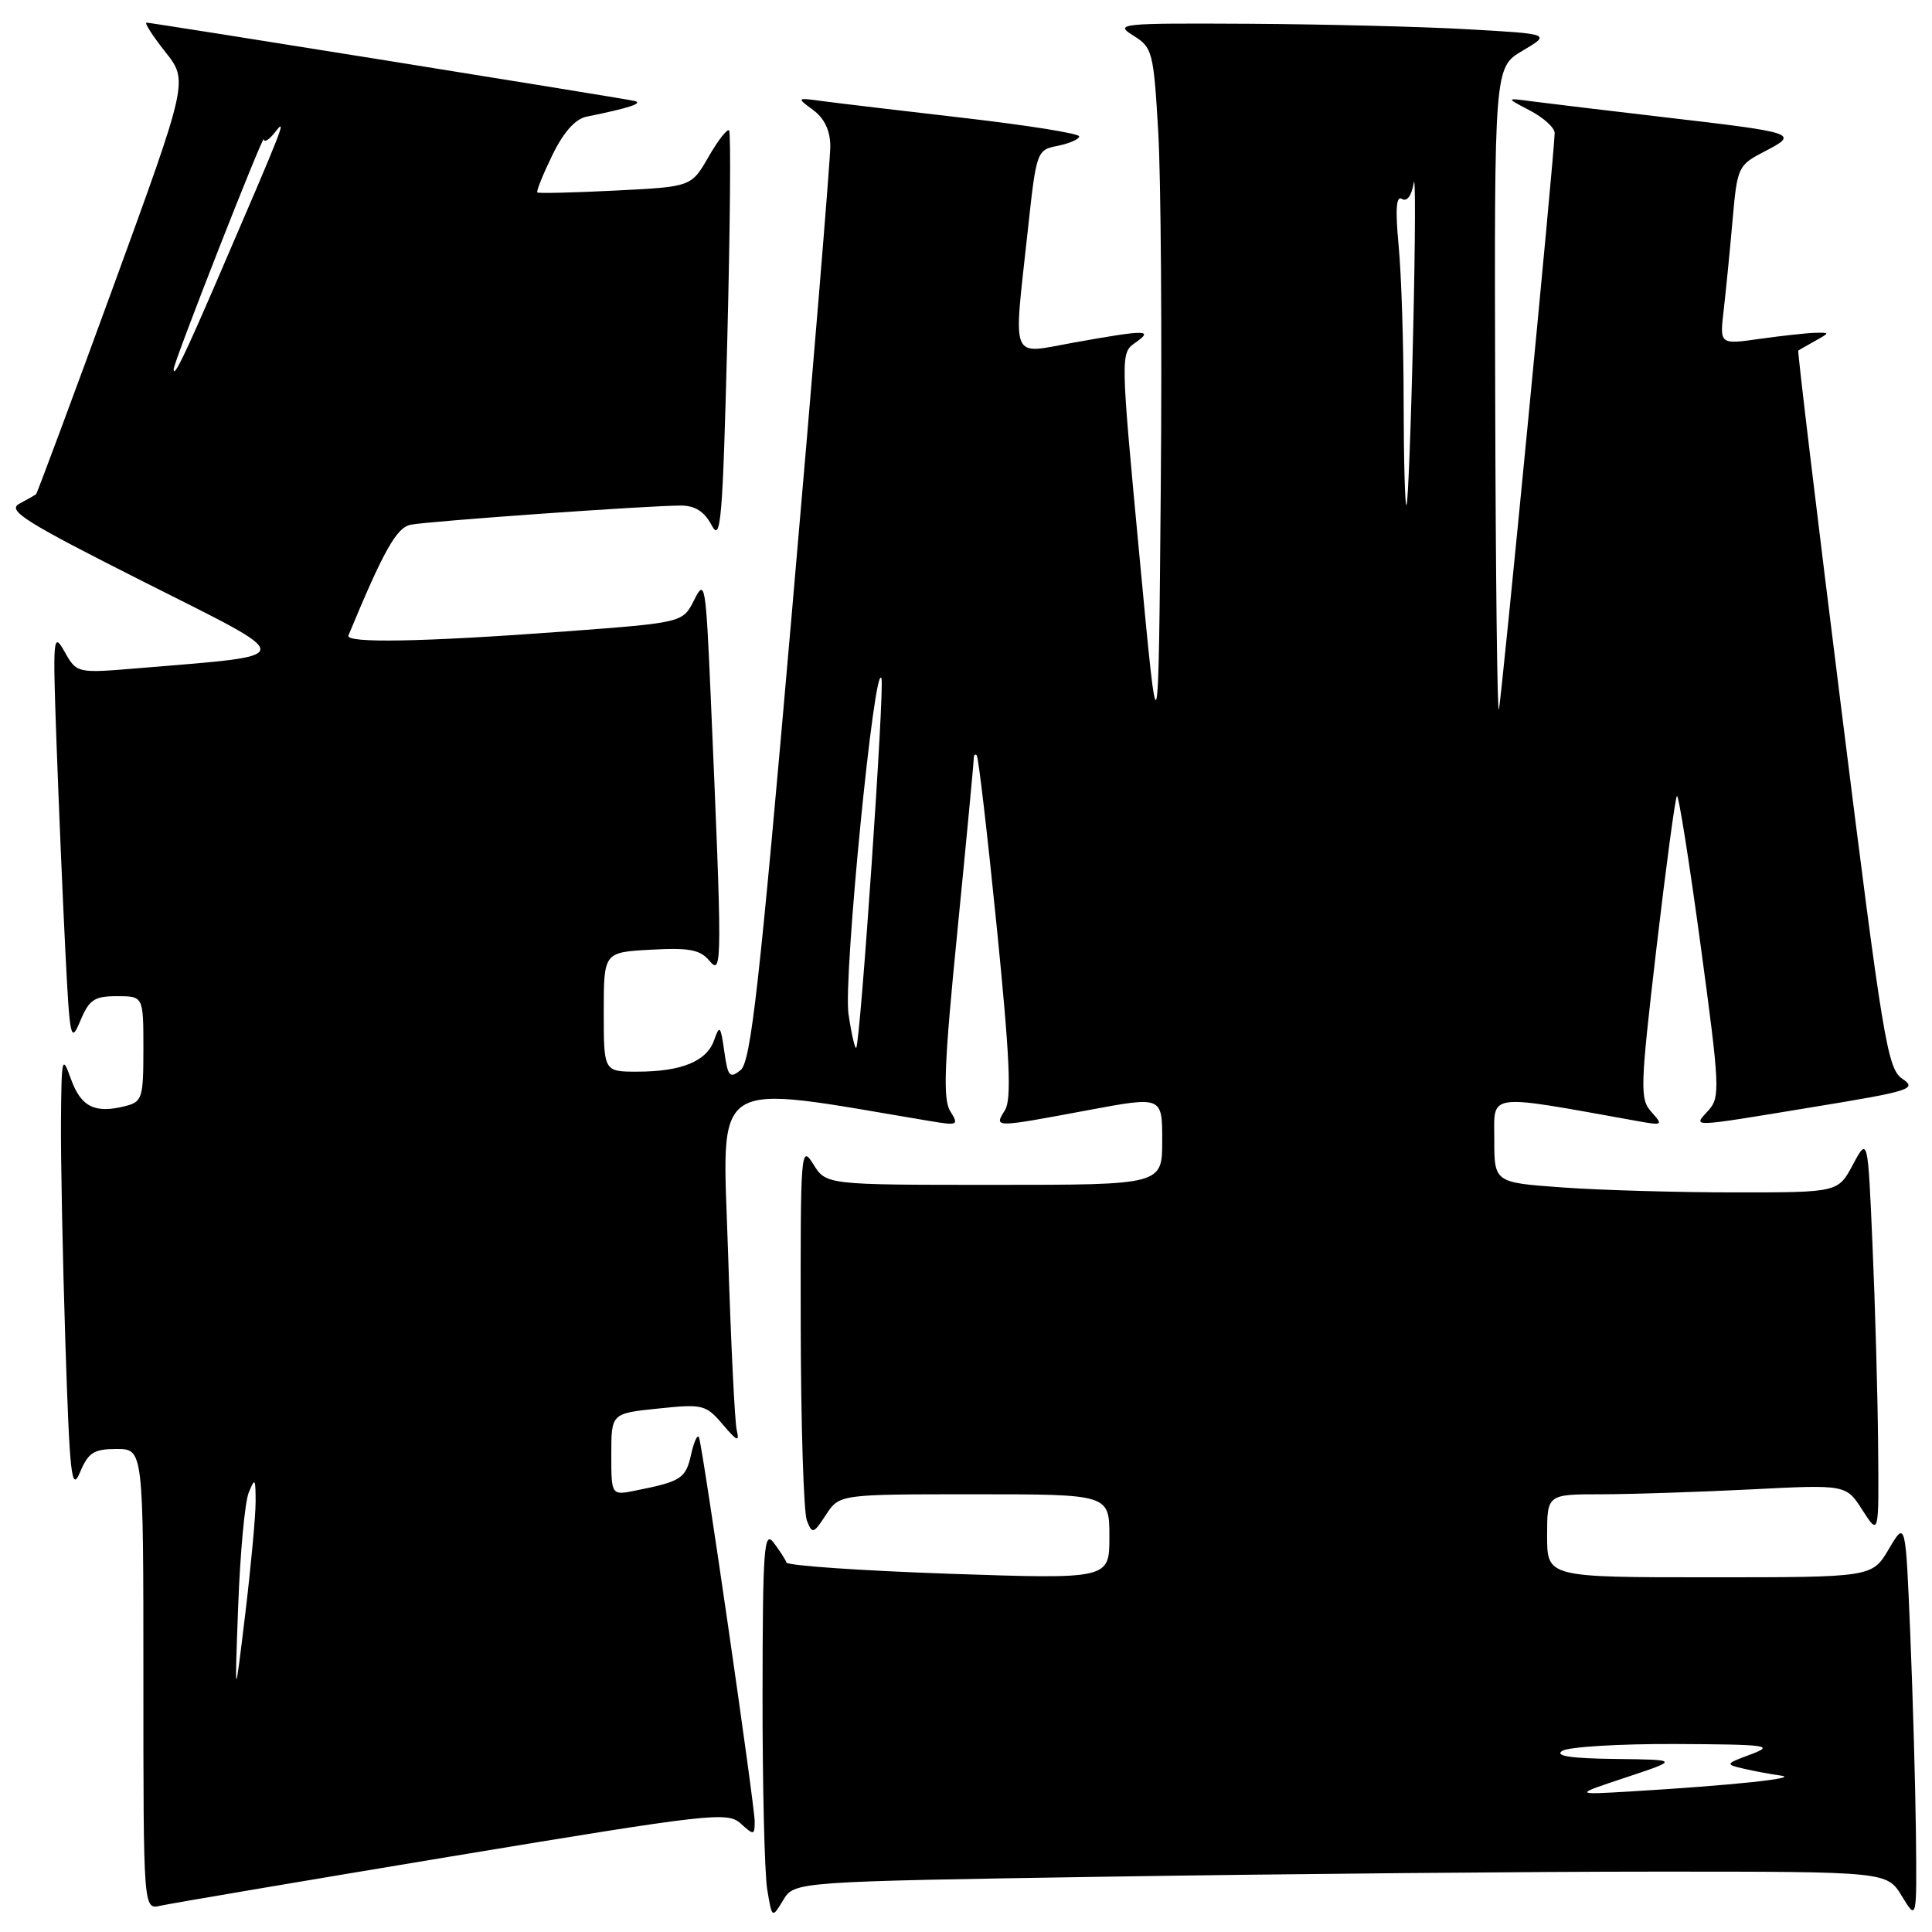 <?xml version="1.0" encoding="UTF-8" standalone="no"?>
<!DOCTYPE svg PUBLIC "-//W3C//DTD SVG 1.1//EN" "http://www.w3.org/Graphics/SVG/1.1/DTD/svg11.dtd" >
<svg xmlns="http://www.w3.org/2000/svg" xmlns:xlink="http://www.w3.org/1999/xlink" version="1.1" viewBox="0 0 256 256">
 <g >
 <path fill="currentColor"
d=" M 147.30 248.66 C 170.41 248.30 202.99 248.00 219.68 248.00 C 250.03 248.00 250.03 248.00 252.01 251.25 C 253.99 254.50 253.99 254.50 253.87 243.00 C 253.80 236.68 253.46 224.75 253.12 216.50 C 252.50 201.50 252.50 201.50 250.28 205.25 C 248.07 209.00 248.07 209.00 226.53 209.00 C 205.00 209.00 205.00 209.00 205.00 203.50 C 205.00 198.00 205.00 198.00 212.25 198.00 C 216.24 197.99 225.15 197.70 232.06 197.35 C 244.62 196.71 244.62 196.71 246.79 200.11 C 248.97 203.50 248.97 203.50 248.86 191.50 C 248.80 184.90 248.47 173.00 248.12 165.07 C 247.50 150.63 247.50 150.63 245.52 154.32 C 243.55 158.00 243.55 158.00 229.93 158.00 C 222.44 158.00 212.19 157.71 207.15 157.35 C 198.00 156.70 198.00 156.70 198.00 150.99 C 198.00 144.75 196.72 144.91 216.99 148.55 C 220.32 149.15 220.40 149.10 218.82 147.34 C 217.28 145.63 217.33 144.13 219.48 125.69 C 220.76 114.79 221.98 105.69 222.20 105.47 C 222.42 105.25 223.83 114.12 225.33 125.18 C 227.89 144.05 227.95 145.40 226.37 147.14 C 224.32 149.41 223.52 149.44 240.37 146.67 C 253.14 144.58 254.06 144.28 252.08 142.95 C 250.09 141.61 249.50 138.00 244.00 94.05 C 240.73 67.96 238.16 46.54 238.28 46.45 C 238.40 46.37 239.40 45.79 240.50 45.18 C 242.50 44.06 242.50 44.06 240.50 44.10 C 239.40 44.13 236.11 44.49 233.18 44.90 C 227.86 45.66 227.86 45.66 228.40 41.08 C 228.69 38.56 229.22 33.22 229.57 29.22 C 230.20 22.09 230.28 21.90 233.85 20.05 C 238.43 17.68 238.11 17.58 220.50 15.53 C 212.80 14.63 204.93 13.68 203.00 13.43 C 199.50 12.96 199.50 12.96 202.75 14.66 C 204.54 15.60 206.00 16.93 206.00 17.62 C 206.00 20.00 198.98 92.51 198.61 94.00 C 198.40 94.83 198.18 76.02 198.12 52.22 C 198.00 8.93 198.00 8.93 201.75 6.72 C 205.50 4.50 205.50 4.50 194.50 3.88 C 188.45 3.53 175.40 3.21 165.50 3.15 C 148.38 3.06 147.63 3.13 150.16 4.71 C 152.71 6.29 152.85 6.83 153.47 17.43 C 153.83 23.52 153.98 44.70 153.81 64.50 C 153.50 100.50 153.50 100.50 150.98 73.65 C 148.46 46.87 148.46 46.79 150.45 45.40 C 152.91 43.67 151.92 43.67 142.25 45.40 C 133.74 46.93 134.27 48.20 136.17 30.69 C 137.33 19.98 137.36 19.88 140.17 19.32 C 141.73 19.00 143.00 18.44 143.00 18.07 C 143.00 17.69 136.14 16.60 127.75 15.63 C 119.36 14.66 110.92 13.66 109.00 13.40 C 105.53 12.93 105.52 12.94 107.75 14.58 C 109.24 15.68 110.01 17.30 110.02 19.37 C 110.03 21.09 107.73 49.05 104.90 81.50 C 100.62 130.72 99.49 140.72 98.13 141.80 C 96.69 142.95 96.44 142.66 95.97 139.30 C 95.49 135.91 95.35 135.75 94.63 137.81 C 93.65 140.63 90.31 142.00 84.43 142.00 C 80.00 142.00 80.00 142.00 80.00 134.09 C 80.00 126.18 80.00 126.18 86.25 125.84 C 91.36 125.56 92.78 125.83 94.03 127.34 C 95.71 129.35 95.71 127.64 94.16 92.00 C 93.52 77.32 93.40 76.66 91.98 79.50 C 90.48 82.50 90.48 82.50 74.99 83.66 C 56.04 85.07 45.72 85.26 46.17 84.20 C 50.82 72.98 52.54 69.91 54.41 69.53 C 56.75 69.06 85.99 66.98 90.22 66.99 C 92.13 67.00 93.34 67.78 94.31 69.62 C 95.51 71.92 95.76 68.93 96.37 44.98 C 96.75 30.00 96.86 17.53 96.61 17.28 C 96.36 17.03 95.13 18.61 93.88 20.79 C 91.60 24.75 91.60 24.75 81.55 25.25 C 76.02 25.53 71.37 25.64 71.20 25.50 C 71.04 25.36 71.93 23.15 73.17 20.59 C 74.67 17.51 76.21 15.77 77.72 15.46 C 83.48 14.29 85.38 13.66 84.00 13.36 C 81.79 12.90 20.11 3.00 19.42 3.00 C 19.10 3.00 20.21 4.74 21.89 6.86 C 24.95 10.72 24.95 10.72 15.00 38.01 C 9.52 53.01 4.92 65.38 4.77 65.50 C 4.62 65.61 3.63 66.18 2.56 66.75 C 0.90 67.64 3.30 69.15 19.06 77.10 C 39.74 87.52 39.79 86.74 18.34 88.54 C 10.18 89.22 10.18 89.22 8.56 86.36 C 7.04 83.66 6.98 84.33 7.49 98.50 C 7.79 106.75 8.31 119.12 8.66 126.00 C 9.25 137.75 9.37 138.30 10.65 135.25 C 11.81 132.46 12.50 132.00 15.50 132.00 C 19.00 132.00 19.00 132.00 19.00 138.98 C 19.00 145.53 18.85 146.00 16.58 146.57 C 12.56 147.58 10.74 146.67 9.41 143.00 C 8.23 139.71 8.15 140.03 8.08 148.50 C 8.04 153.45 8.30 166.64 8.66 177.82 C 9.24 195.71 9.48 197.77 10.61 195.07 C 11.71 192.46 12.44 192.00 15.45 192.00 C 19.00 192.00 19.00 192.00 19.00 222.52 C 19.00 253.04 19.00 253.04 21.25 252.52 C 22.49 252.24 39.87 249.29 59.89 245.97 C 94.17 240.29 96.38 240.04 98.14 241.62 C 99.89 243.21 100.00 243.20 100.00 241.34 C 100.00 239.23 93.18 192.16 92.63 190.50 C 92.45 189.95 91.98 190.94 91.58 192.70 C 90.86 195.92 90.29 196.29 84.25 197.50 C 81.00 198.16 81.00 198.16 81.00 192.72 C 81.00 187.28 81.00 187.28 87.21 186.64 C 93.12 186.02 93.53 186.12 95.76 188.74 C 97.67 190.99 98.01 191.13 97.62 189.50 C 97.36 188.40 96.84 177.77 96.47 165.89 C 95.72 142.25 93.63 143.60 123.32 148.56 C 126.93 149.16 127.07 149.09 125.91 147.23 C 124.92 145.65 125.11 140.96 126.86 123.38 C 128.05 111.35 129.02 101.09 129.02 100.58 C 129.01 100.08 129.19 99.85 129.42 100.08 C 129.65 100.31 130.84 110.57 132.08 122.88 C 133.82 140.27 134.06 145.68 133.15 147.13 C 131.70 149.45 131.62 149.45 144.25 147.09 C 154.00 145.27 154.00 145.27 154.00 151.14 C 154.00 157.00 154.00 157.00 131.73 157.00 C 109.46 157.00 109.46 157.00 107.76 154.25 C 106.12 151.61 106.06 152.48 106.10 175.50 C 106.12 188.70 106.49 200.38 106.91 201.46 C 107.63 203.31 107.78 203.26 109.45 200.71 C 111.23 198.00 111.23 198.00 129.12 198.00 C 147.00 198.00 147.00 198.00 147.00 203.63 C 147.00 209.25 147.00 209.25 125.75 208.53 C 114.06 208.12 104.37 207.46 104.21 207.04 C 104.06 206.62 103.28 205.43 102.50 204.39 C 101.24 202.73 101.06 205.19 101.04 224.50 C 101.03 236.60 101.31 248.24 101.66 250.36 C 102.30 254.22 102.30 254.22 103.78 251.77 C 105.27 249.32 105.27 249.32 147.30 248.66 Z  M 215.50 235.50 C 222.50 233.17 222.50 233.17 214.00 233.07 C 208.12 233.00 205.96 232.67 207.00 232.00 C 207.82 231.47 214.57 231.06 222.00 231.09 C 234.26 231.15 235.18 231.27 232.00 232.46 C 228.60 233.72 228.57 233.78 231.00 234.35 C 232.38 234.67 234.62 235.09 236.00 235.28 C 238.54 235.62 229.55 236.57 216.00 237.38 C 208.50 237.82 208.50 237.82 215.50 235.50 Z  M 31.56 212.80 C 31.82 205.82 32.44 199.07 32.95 197.80 C 33.78 195.74 33.87 195.87 33.87 199.00 C 33.87 200.93 33.24 207.68 32.48 214.00 C 31.09 225.50 31.09 225.50 31.56 212.80 Z  M 112.43 134.36 C 111.72 129.63 115.89 87.18 116.80 89.91 C 117.22 91.17 114.00 138.22 113.45 138.84 C 113.29 139.03 112.82 137.01 112.43 134.36 Z  M 185.99 53.42 C 185.99 45.76 185.69 36.39 185.33 32.59 C 184.87 27.71 185.00 25.88 185.77 26.36 C 186.43 26.77 187.04 25.94 187.32 24.27 C 187.57 22.75 187.54 31.62 187.25 44.00 C 186.97 56.38 186.57 66.69 186.37 66.92 C 186.17 67.15 186.00 61.07 185.99 53.42 Z  M 23.01 48.92 C 23.02 47.95 34.93 17.59 34.96 18.44 C 34.98 18.96 35.68 18.51 36.51 17.44 C 38.08 15.41 37.53 16.81 28.83 36.98 C 24.36 47.34 22.99 50.15 23.01 48.92 Z "/>
</g>
</svg>